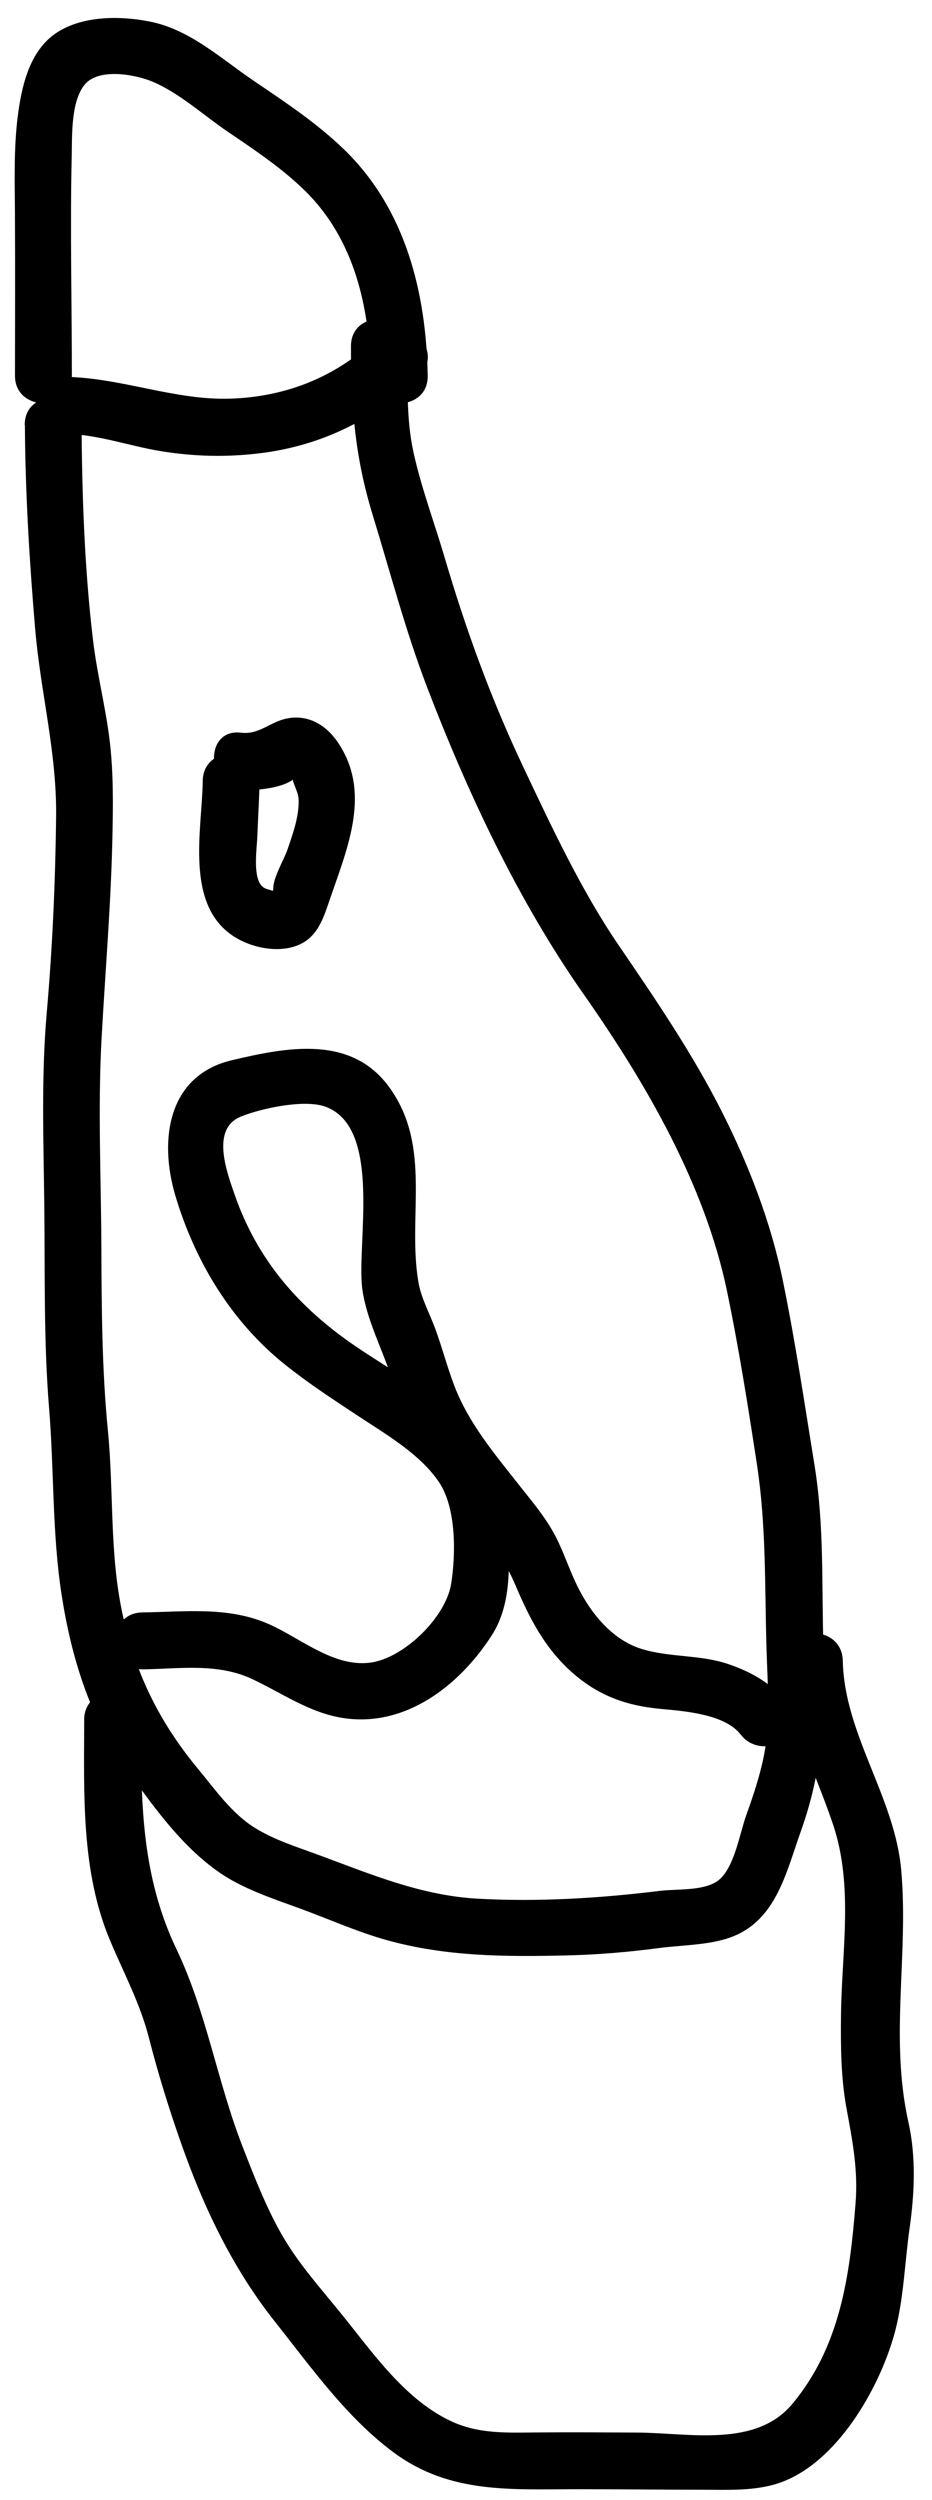 <svg viewBox="0 0 44 118" fill="currentColor" xmlns="http://www.w3.org/2000/svg">
<path d="M2.984 20.476C4.596 20.487 6.067 21.052 7.642 21.304C9.217 21.555 10.683 21.581 12.199 21.404C15.12 21.063 17.707 19.813 19.8 17.748C21.031 16.531 19.134 14.634 17.9 15.849C15.984 17.74 13.592 18.722 10.907 18.817C8.221 18.912 5.687 17.807 2.987 17.787C1.258 17.773 1.258 20.459 2.987 20.473L2.984 20.476Z" />
<path d="M1.175 20.067C1.194 23.267 1.39 26.51 1.661 29.699C1.916 32.684 2.682 35.504 2.649 38.528C2.615 41.552 2.481 44.679 2.21 47.765C1.938 50.85 2.059 53.927 2.092 57.002C2.126 60.076 2.059 63.335 2.319 66.494C2.557 69.411 2.459 72.391 2.909 75.283C3.359 78.176 4.218 81.035 5.933 83.446C7.304 85.371 8.896 87.623 10.999 88.784C11.984 89.326 13.061 89.687 14.113 90.07C15.498 90.574 16.832 91.181 18.253 91.578C21.048 92.359 23.853 92.37 26.732 92.303C28.189 92.269 29.63 92.149 31.076 91.959C32.106 91.822 33.183 91.827 34.187 91.547C36.601 90.871 37.071 88.504 37.818 86.414C38.842 83.541 38.976 80.923 38.879 77.899C38.781 74.875 38.926 72.075 38.453 69.159C37.98 66.245 37.555 63.358 36.959 60.451C36.397 57.71 35.373 55.049 34.117 52.548C32.724 49.773 30.936 47.152 29.188 44.59C27.44 42.027 26.03 39.009 24.673 36.139C23.165 32.944 21.982 29.685 20.986 26.297C20.505 24.666 19.892 23.032 19.526 21.374C19.159 19.715 19.252 18.011 19.254 16.335C19.257 14.66 16.575 14.604 16.569 16.335C16.561 19.147 16.762 21.597 17.59 24.294C18.418 26.991 19.137 29.752 20.15 32.404C22.069 37.414 24.46 42.517 27.543 46.914C30.478 51.102 33.267 55.886 34.319 60.929C34.886 63.657 35.309 66.348 35.731 69.098C36.171 71.965 36.103 74.752 36.182 77.641C36.215 78.92 36.308 80.201 36.243 81.48C36.168 82.945 35.717 84.324 35.225 85.698C34.917 86.56 34.649 88.288 33.837 88.814C33.141 89.265 31.958 89.158 31.166 89.254C28.318 89.603 25.403 89.785 22.533 89.623C19.864 89.472 17.486 88.462 15.016 87.55C13.992 87.172 12.935 86.848 12.004 86.263C10.924 85.581 10.154 84.467 9.349 83.496C7.502 81.27 6.35 78.909 5.76 76.069C5.169 73.23 5.374 70.385 5.094 67.531C4.814 64.678 4.797 61.808 4.786 58.938C4.775 55.645 4.615 52.336 4.794 49.043C4.968 45.871 5.236 42.74 5.306 39.563C5.34 38.013 5.362 36.457 5.172 34.913C4.982 33.369 4.579 31.794 4.392 30.219C3.994 26.893 3.871 23.416 3.852 20.067C3.841 18.338 1.155 18.336 1.166 20.067H1.175Z" />
<path d="M3.393 17.734C3.393 14.298 3.306 10.852 3.385 7.417C3.407 6.432 3.337 4.829 3.986 4.009C4.635 3.19 6.389 3.509 7.214 3.861C8.495 4.407 9.626 5.456 10.775 6.233C12.029 7.084 13.293 7.926 14.379 8.986C16.753 11.305 17.45 14.528 17.506 17.736C17.537 19.462 20.222 19.468 20.192 17.736C20.122 13.828 19.159 9.901 16.278 7.089C14.98 5.822 13.45 4.812 11.953 3.797C10.457 2.781 9.002 1.433 7.172 1.039C5.765 0.739 3.961 0.72 2.708 1.522C1.454 2.325 1.063 3.9 0.87 5.251C0.643 6.838 0.696 8.435 0.705 10.03C0.719 12.598 0.71 15.166 0.707 17.734C0.707 19.462 3.393 19.465 3.393 17.734Z" />
<path d="M3.975 81.189C3.969 84.671 3.818 88.333 5.2 91.606C5.852 93.153 6.616 94.569 7.035 96.208C7.455 97.847 7.953 99.467 8.518 101.078C9.595 104.158 10.963 107.048 12.991 109.605C14.7 111.759 16.387 114.151 18.625 115.793C21.28 117.737 24.186 117.497 27.322 117.499C29.267 117.499 31.208 117.522 33.149 117.524C34.352 117.524 35.631 117.597 36.789 117.203C39.48 116.285 41.48 112.802 42.208 110.229C42.663 108.623 42.708 106.824 42.943 105.174C43.178 103.523 43.251 101.8 42.887 100.175C41.995 96.188 42.904 92.278 42.546 88.269C42.238 84.808 39.86 81.871 39.788 78.388C39.751 76.662 37.066 76.657 37.102 78.388C37.161 81.177 38.462 83.538 39.329 86.123C40.3 89.019 39.74 92.099 39.704 95.095C39.687 96.566 39.698 98.071 39.964 99.523C40.249 101.076 40.518 102.427 40.389 104.03C40.118 107.437 39.665 110.76 37.41 113.468C35.673 115.555 32.528 114.839 30.092 114.825C28.52 114.817 26.947 114.805 25.372 114.819C23.929 114.831 22.558 114.903 21.224 114.254C19.034 113.191 17.545 110.976 16.049 109.141C15.151 108.038 14.185 106.947 13.447 105.728C12.639 104.396 11.995 102.723 11.43 101.269C10.255 98.233 9.743 94.966 8.342 92.031C6.66 88.512 6.649 85.018 6.658 81.186C6.66 79.457 3.975 79.454 3.972 81.186L3.975 81.189Z" />
<path d="M6.716 78.8C8.476 78.774 10.263 78.486 11.908 79.258C13.332 79.927 14.594 80.844 16.186 81.094C19.123 81.555 21.677 79.577 23.204 77.213C23.957 76.05 24.058 74.637 24.016 73.286C23.974 71.868 23.985 70.407 23.325 69.115C22.027 66.572 19.061 65.098 16.798 63.556C14.107 61.724 12.149 59.486 11.069 56.367C10.694 55.282 9.956 53.284 11.368 52.708C12.319 52.319 14.376 51.874 15.369 52.241C18.074 53.239 16.818 58.761 17.106 60.854C17.302 62.281 18.037 63.657 18.479 65.019C19.058 66.801 19.817 68.332 20.933 69.842C22.133 71.473 23.526 72.925 24.326 74.808C25.006 76.408 25.736 77.84 27.073 79.001C28.312 80.075 29.624 80.526 31.236 80.671C32.321 80.769 34.223 80.917 34.959 81.868C36 83.217 38.336 81.882 37.278 80.512C36.506 79.513 35.538 78.937 34.349 78.539C33.015 78.095 31.574 78.243 30.262 77.826C28.855 77.381 27.84 76.081 27.224 74.802C26.866 74.058 26.612 73.269 26.234 72.533C25.764 71.621 25.087 70.838 24.455 70.035C23.333 68.611 22.133 67.176 21.47 65.467C21.112 64.544 20.871 63.581 20.524 62.656C20.259 61.948 19.875 61.254 19.75 60.502C19.232 57.41 20.39 54.176 18.424 51.385C16.628 48.831 13.578 49.424 10.949 50.045C7.925 50.758 7.497 53.796 8.274 56.423C9.192 59.522 10.915 62.381 13.45 64.409C14.538 65.282 15.704 66.043 16.868 66.812C18.189 67.688 19.828 68.623 20.731 69.971C21.545 71.185 21.523 73.367 21.297 74.771C21.042 76.349 19.047 78.296 17.453 78.486C15.674 78.696 14.104 77.244 12.552 76.604C10.686 75.832 8.688 76.086 6.722 76.111C4.996 76.134 4.99 78.819 6.722 78.797L6.716 78.8Z" />
<path d="M9.572 36.863C9.539 39.151 8.722 42.645 10.988 44.17C11.802 44.718 13.033 44.99 13.978 44.651C15.014 44.282 15.276 43.308 15.601 42.368C16.426 39.965 17.545 37.361 15.931 35.014C15.377 34.208 14.532 33.713 13.536 33.917C12.728 34.082 12.241 34.689 11.38 34.586C9.668 34.376 9.684 37.065 11.38 37.272C11.989 37.347 13.676 37.204 14.051 36.569C14.199 36.474 14.062 36.424 13.64 36.424L13.799 36.664C13.808 36.975 14.082 37.361 14.096 37.722C14.13 38.525 13.83 39.342 13.576 40.091C13.402 40.6 12.876 41.445 12.901 41.982L12.809 42.27C13.178 42.147 13.215 42.083 12.924 42.08C12.711 41.963 12.499 41.999 12.325 41.781C11.931 41.283 12.132 40.013 12.152 39.431C12.18 38.575 12.241 37.719 12.255 36.863C12.28 35.134 9.595 35.134 9.57 36.863H9.572Z" />
</svg>
